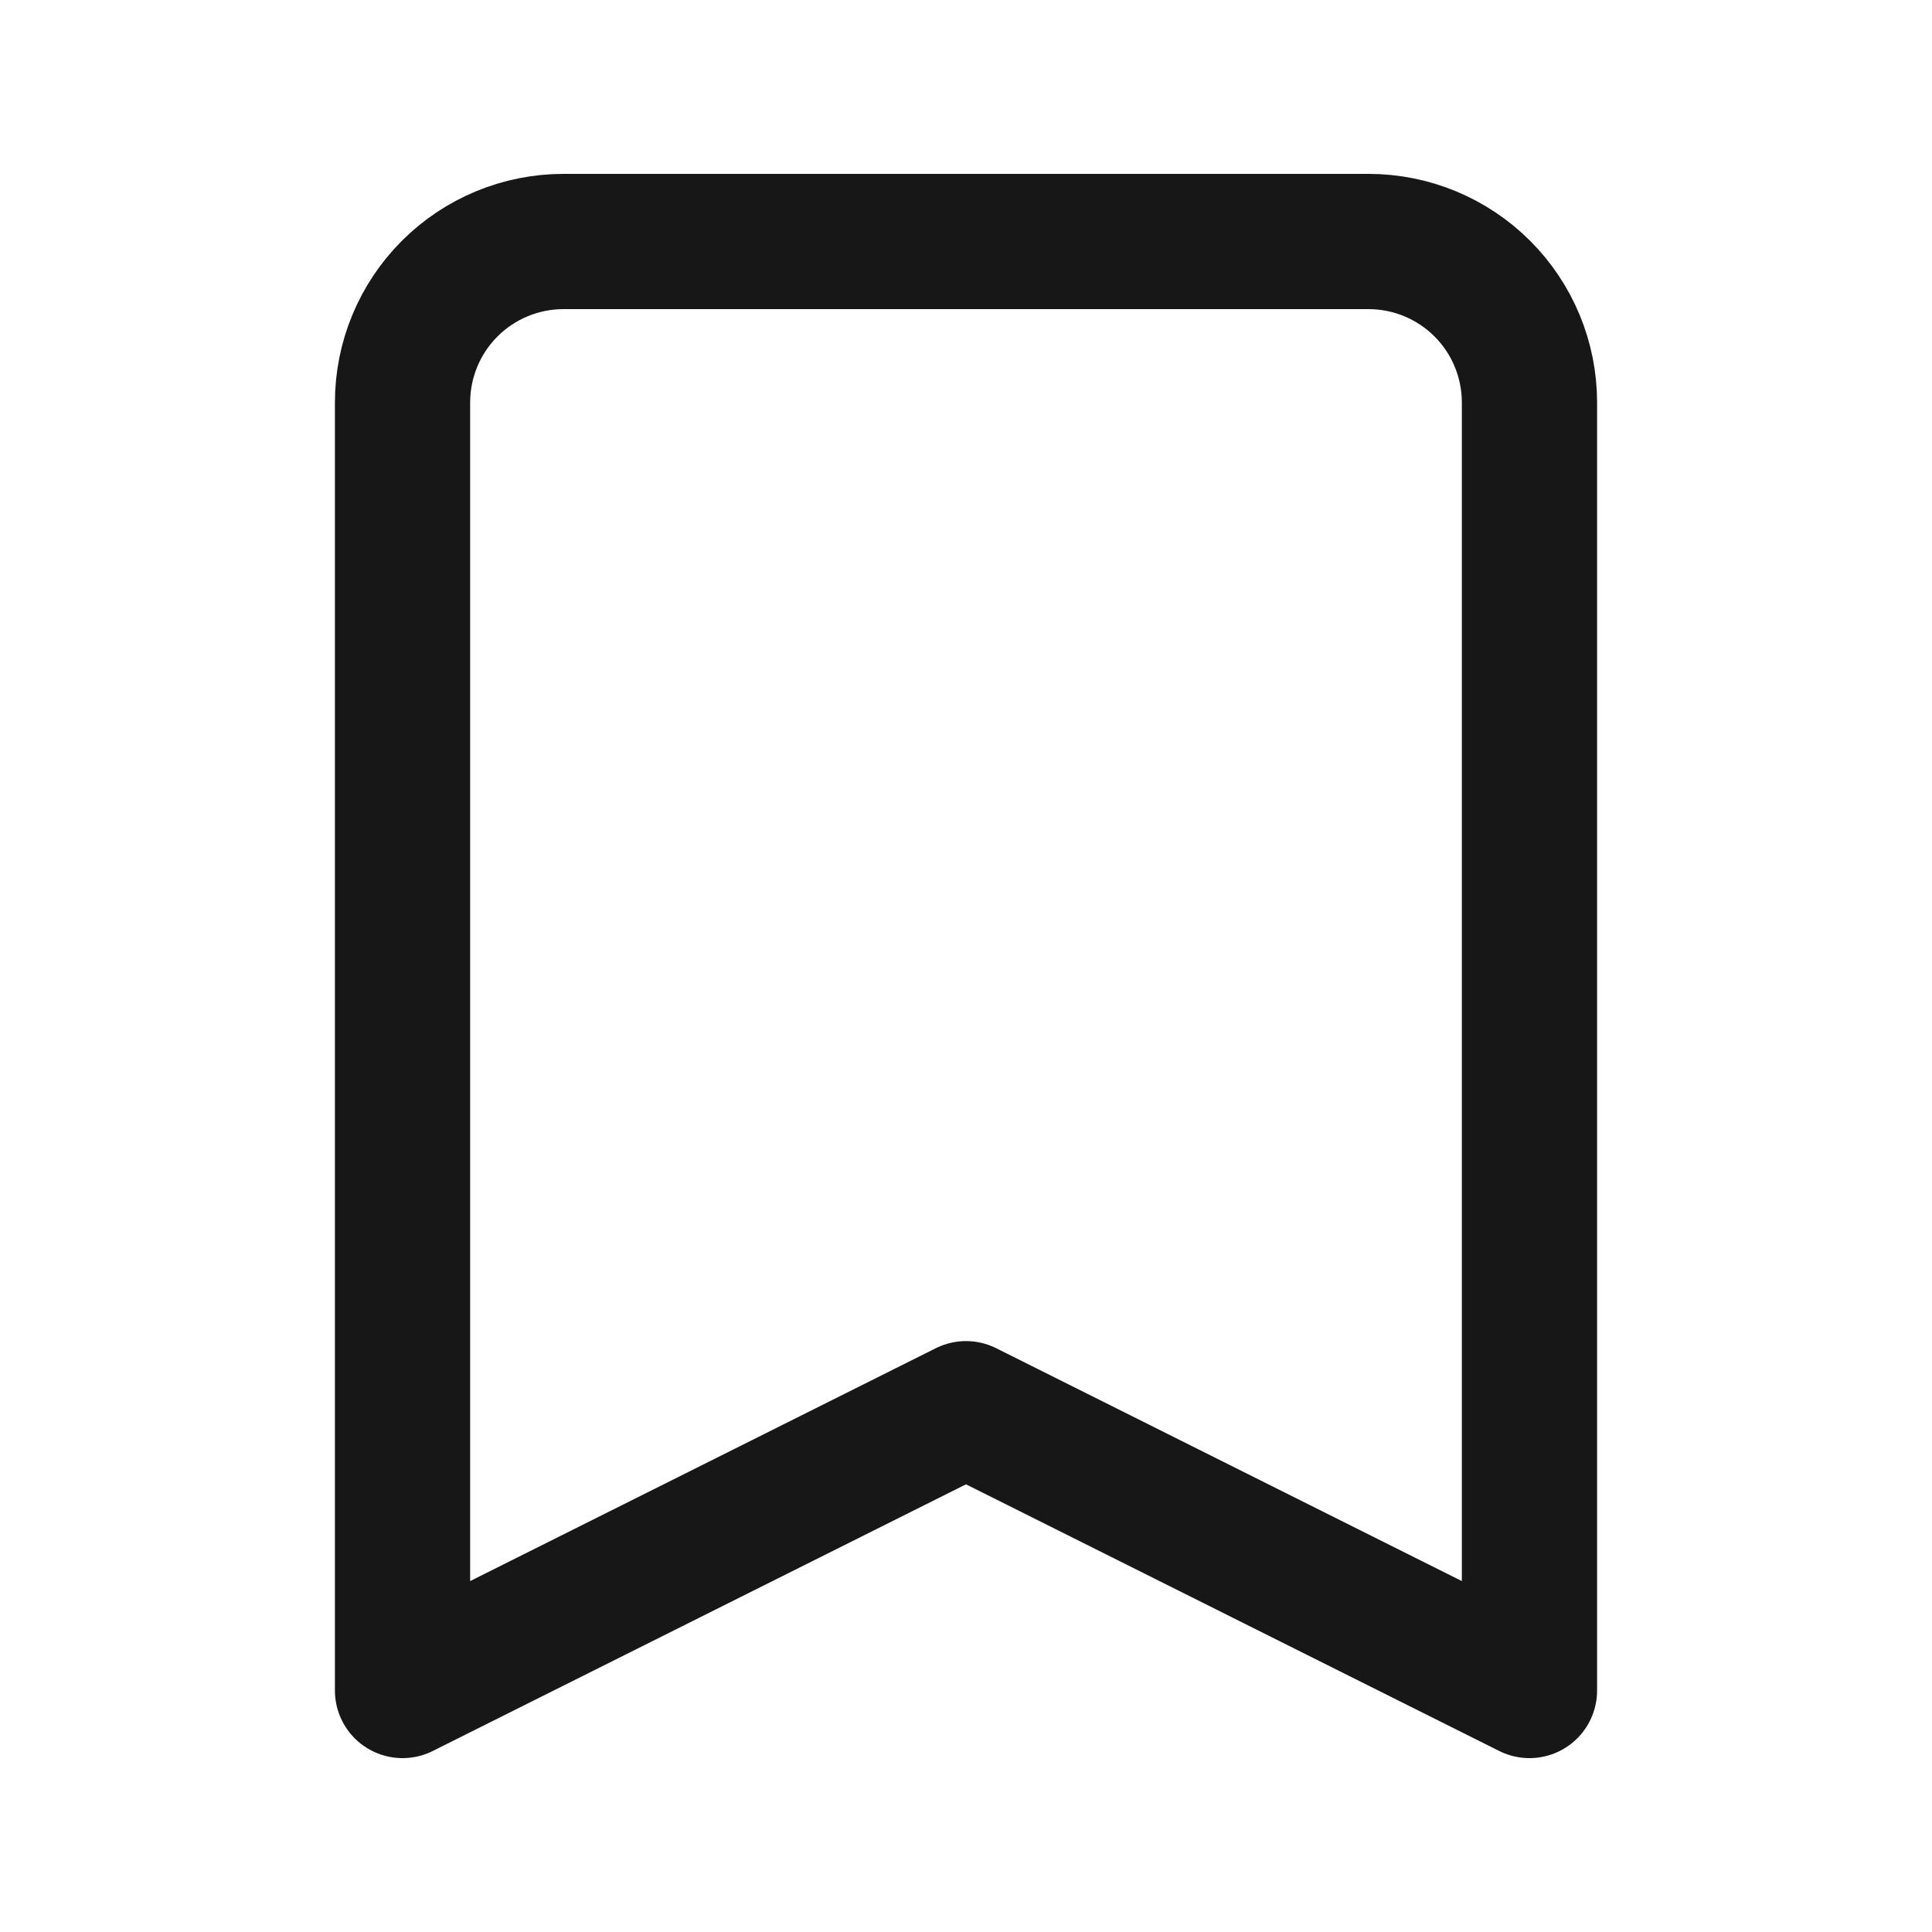 <svg width="20" height="20" viewBox="0 0 20 20" fill="none" xmlns="http://www.w3.org/2000/svg">
<path d="M4.655 2.988C4.342 3.301 4.167 3.725 4.167 4.167V17.5L10 14.583L15.833 17.5V4.167C15.833 3.725 15.658 3.301 15.345 2.988C15.033 2.676 14.609 2.5 14.167 2.5H5.833C5.391 2.5 4.967 2.676 4.655 2.988Z" stroke="#171717" stroke-width="1.4" stroke-linecap="round" stroke-linejoin="round"/>
</svg>
